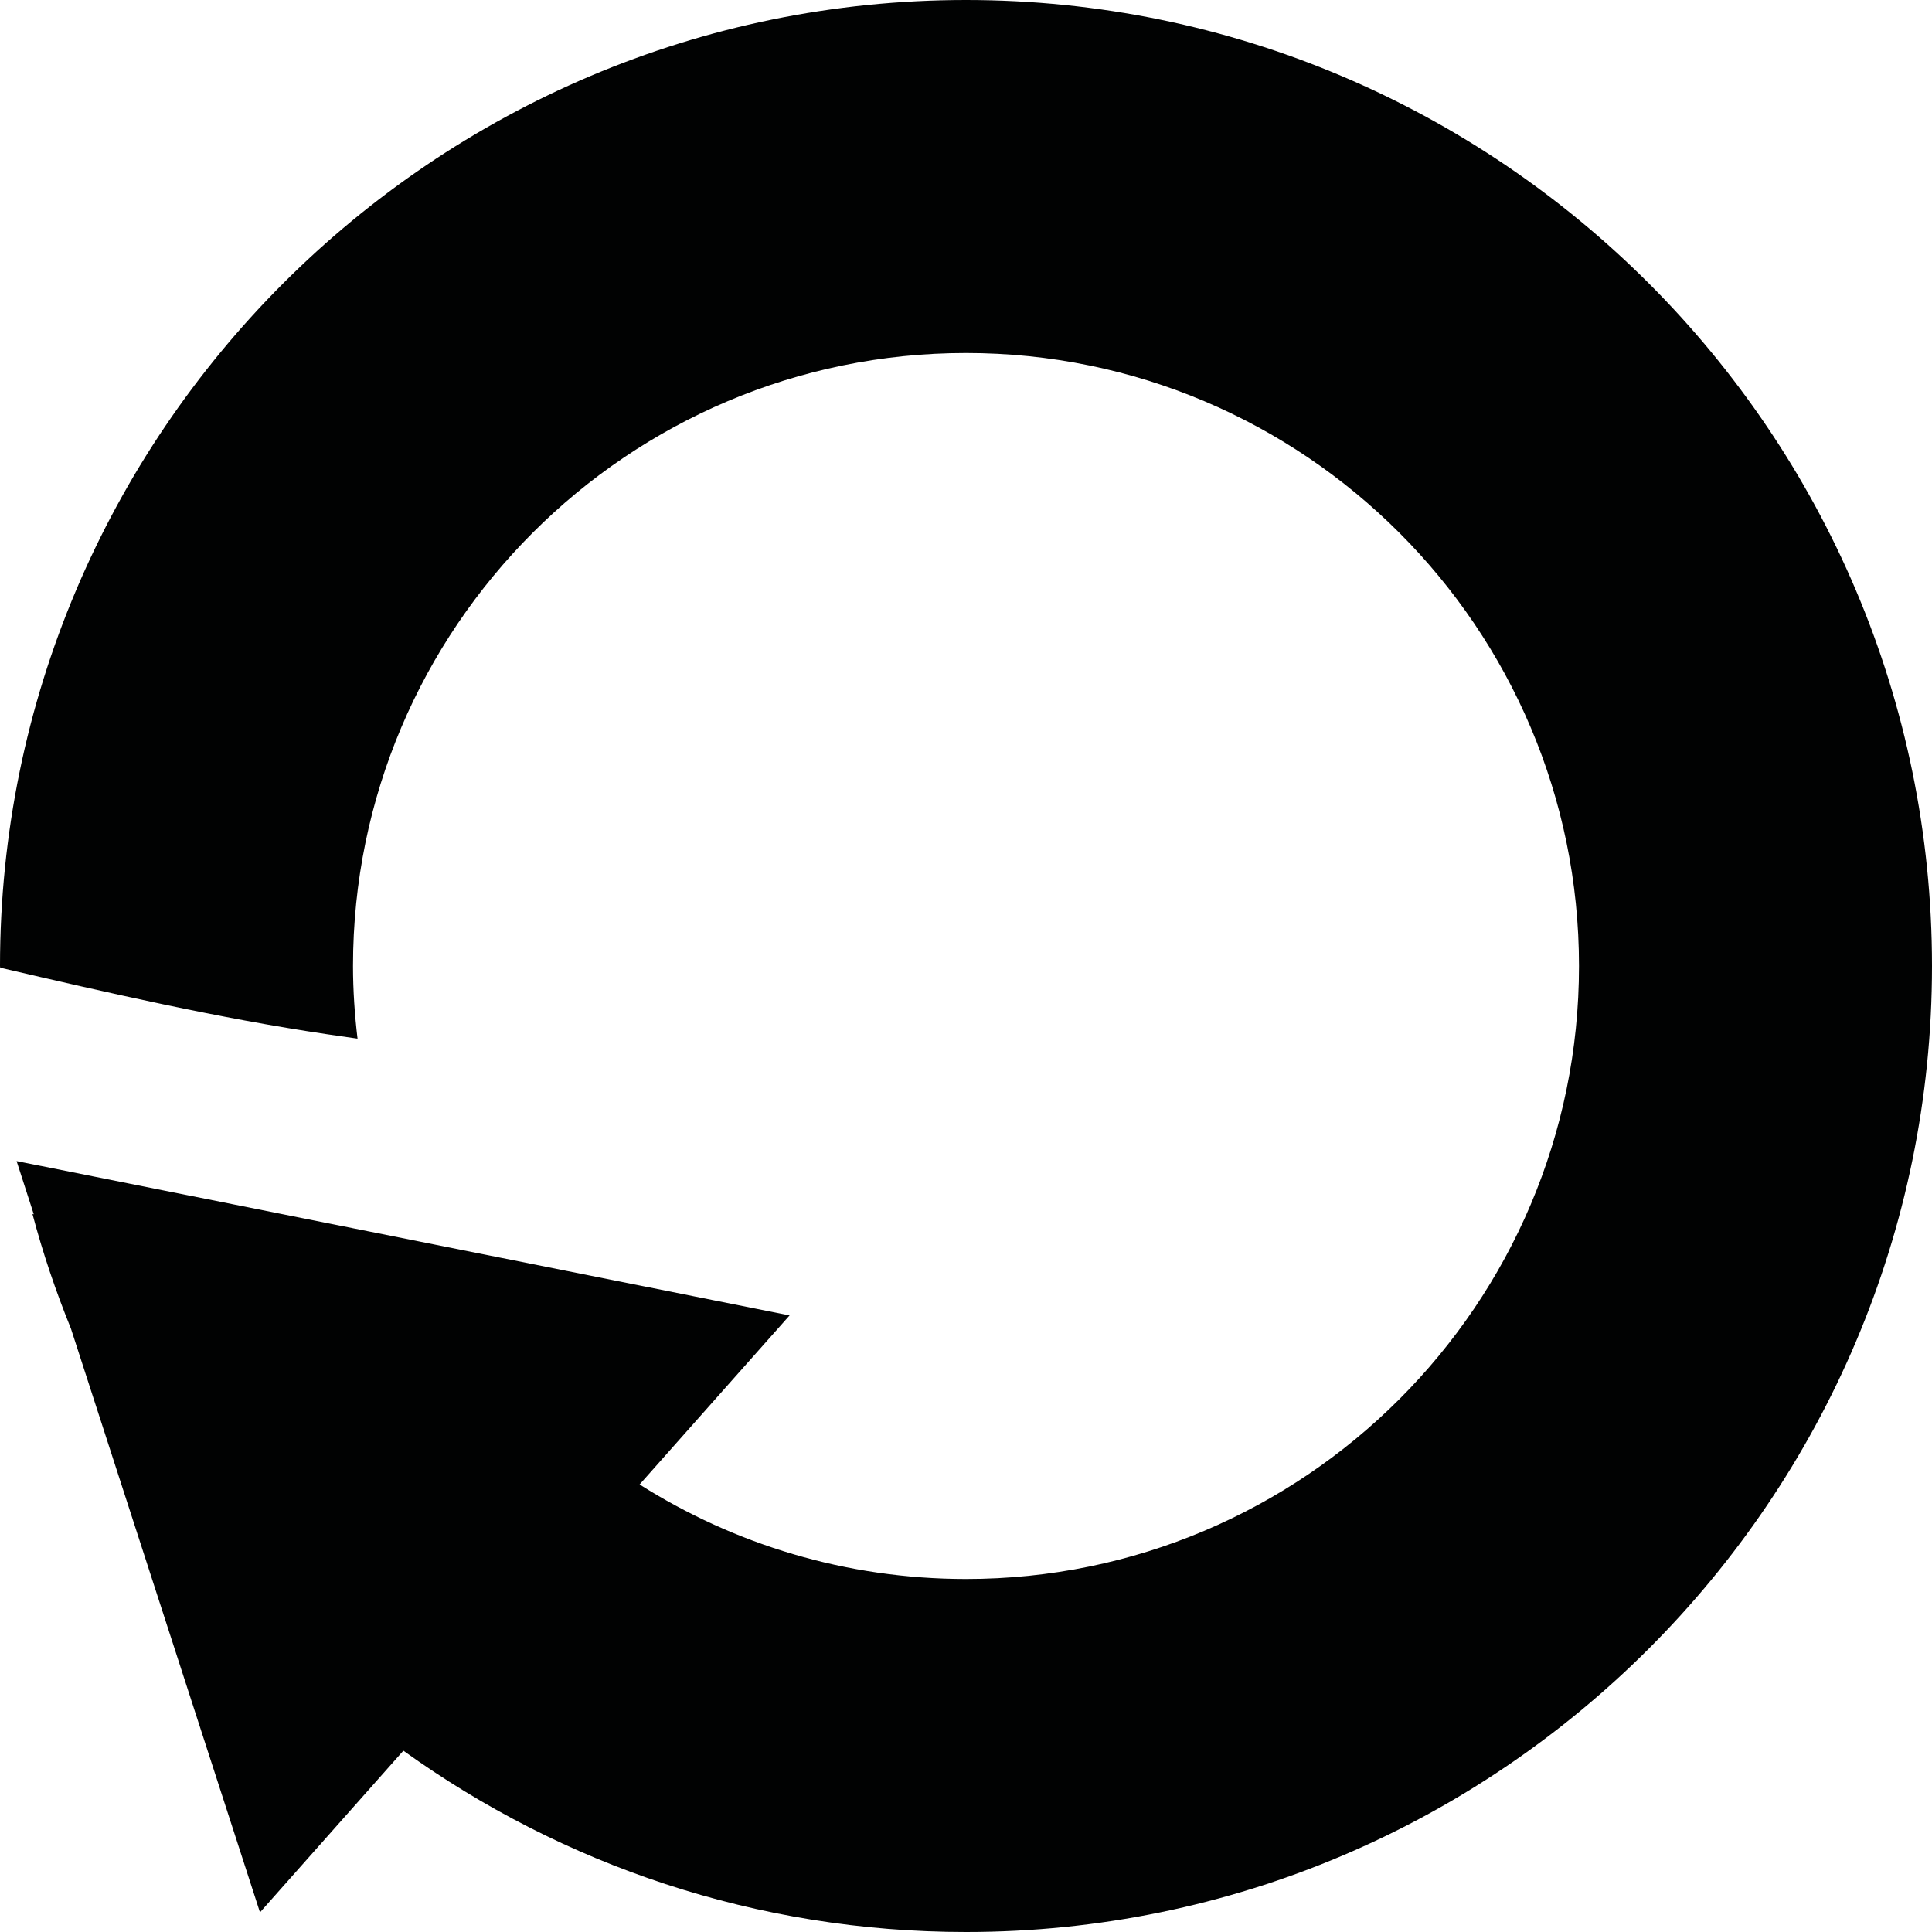 <?xml version="1.0" encoding="utf-8"?>
<!-- Generator: Adobe Illustrator 18.0.0, SVG Export Plug-In . SVG Version: 6.00 Build 0)  -->
<!DOCTYPE svg PUBLIC "-//W3C//DTD SVG 1.1//EN" "http://www.w3.org/Graphics/SVG/1.1/DTD/svg11.dtd">
<svg version="1.1" id="Layer_1" xmlns="http://www.w3.org/2000/svg" xmlns:xlink="http://www.w3.org/1999/xlink" x="0px" y="0px"
	 viewBox="0 0 1024 1024" enable-background="new 0 0 1024 1024" xml:space="preserve">
<path fill="#010202" d="M512,0C229.7,0,0,229.7,0,512c0,0.3,0.1,0.6,0.1,0.9c57.2,13.3,115.4,26.7,173.5,35.3
	c5.3,0.8,10.6,1.5,15.9,2.3c-1.5-12.6-2.4-25.5-2.4-38.5c0-179.2,145.7-324.9,324.9-324.9c179.2,0,324.9,145.7,324.9,324.9
	S691.2,836.9,512,836.9c-63.6,0-122.9-18.4-173-50.1l79.5-89.6L8.8,615.4l9.1,28.2c-0.2,0-0.5-0.1-0.7-0.2
	c5.5,20.8,12.4,41.1,20.4,60.8l100.2,309.4l76-85.7c84,60.4,187,96.1,298.2,96.1c282.3,0,512-229.7,512-512S794.3,0,512,0z"/>
</svg>
